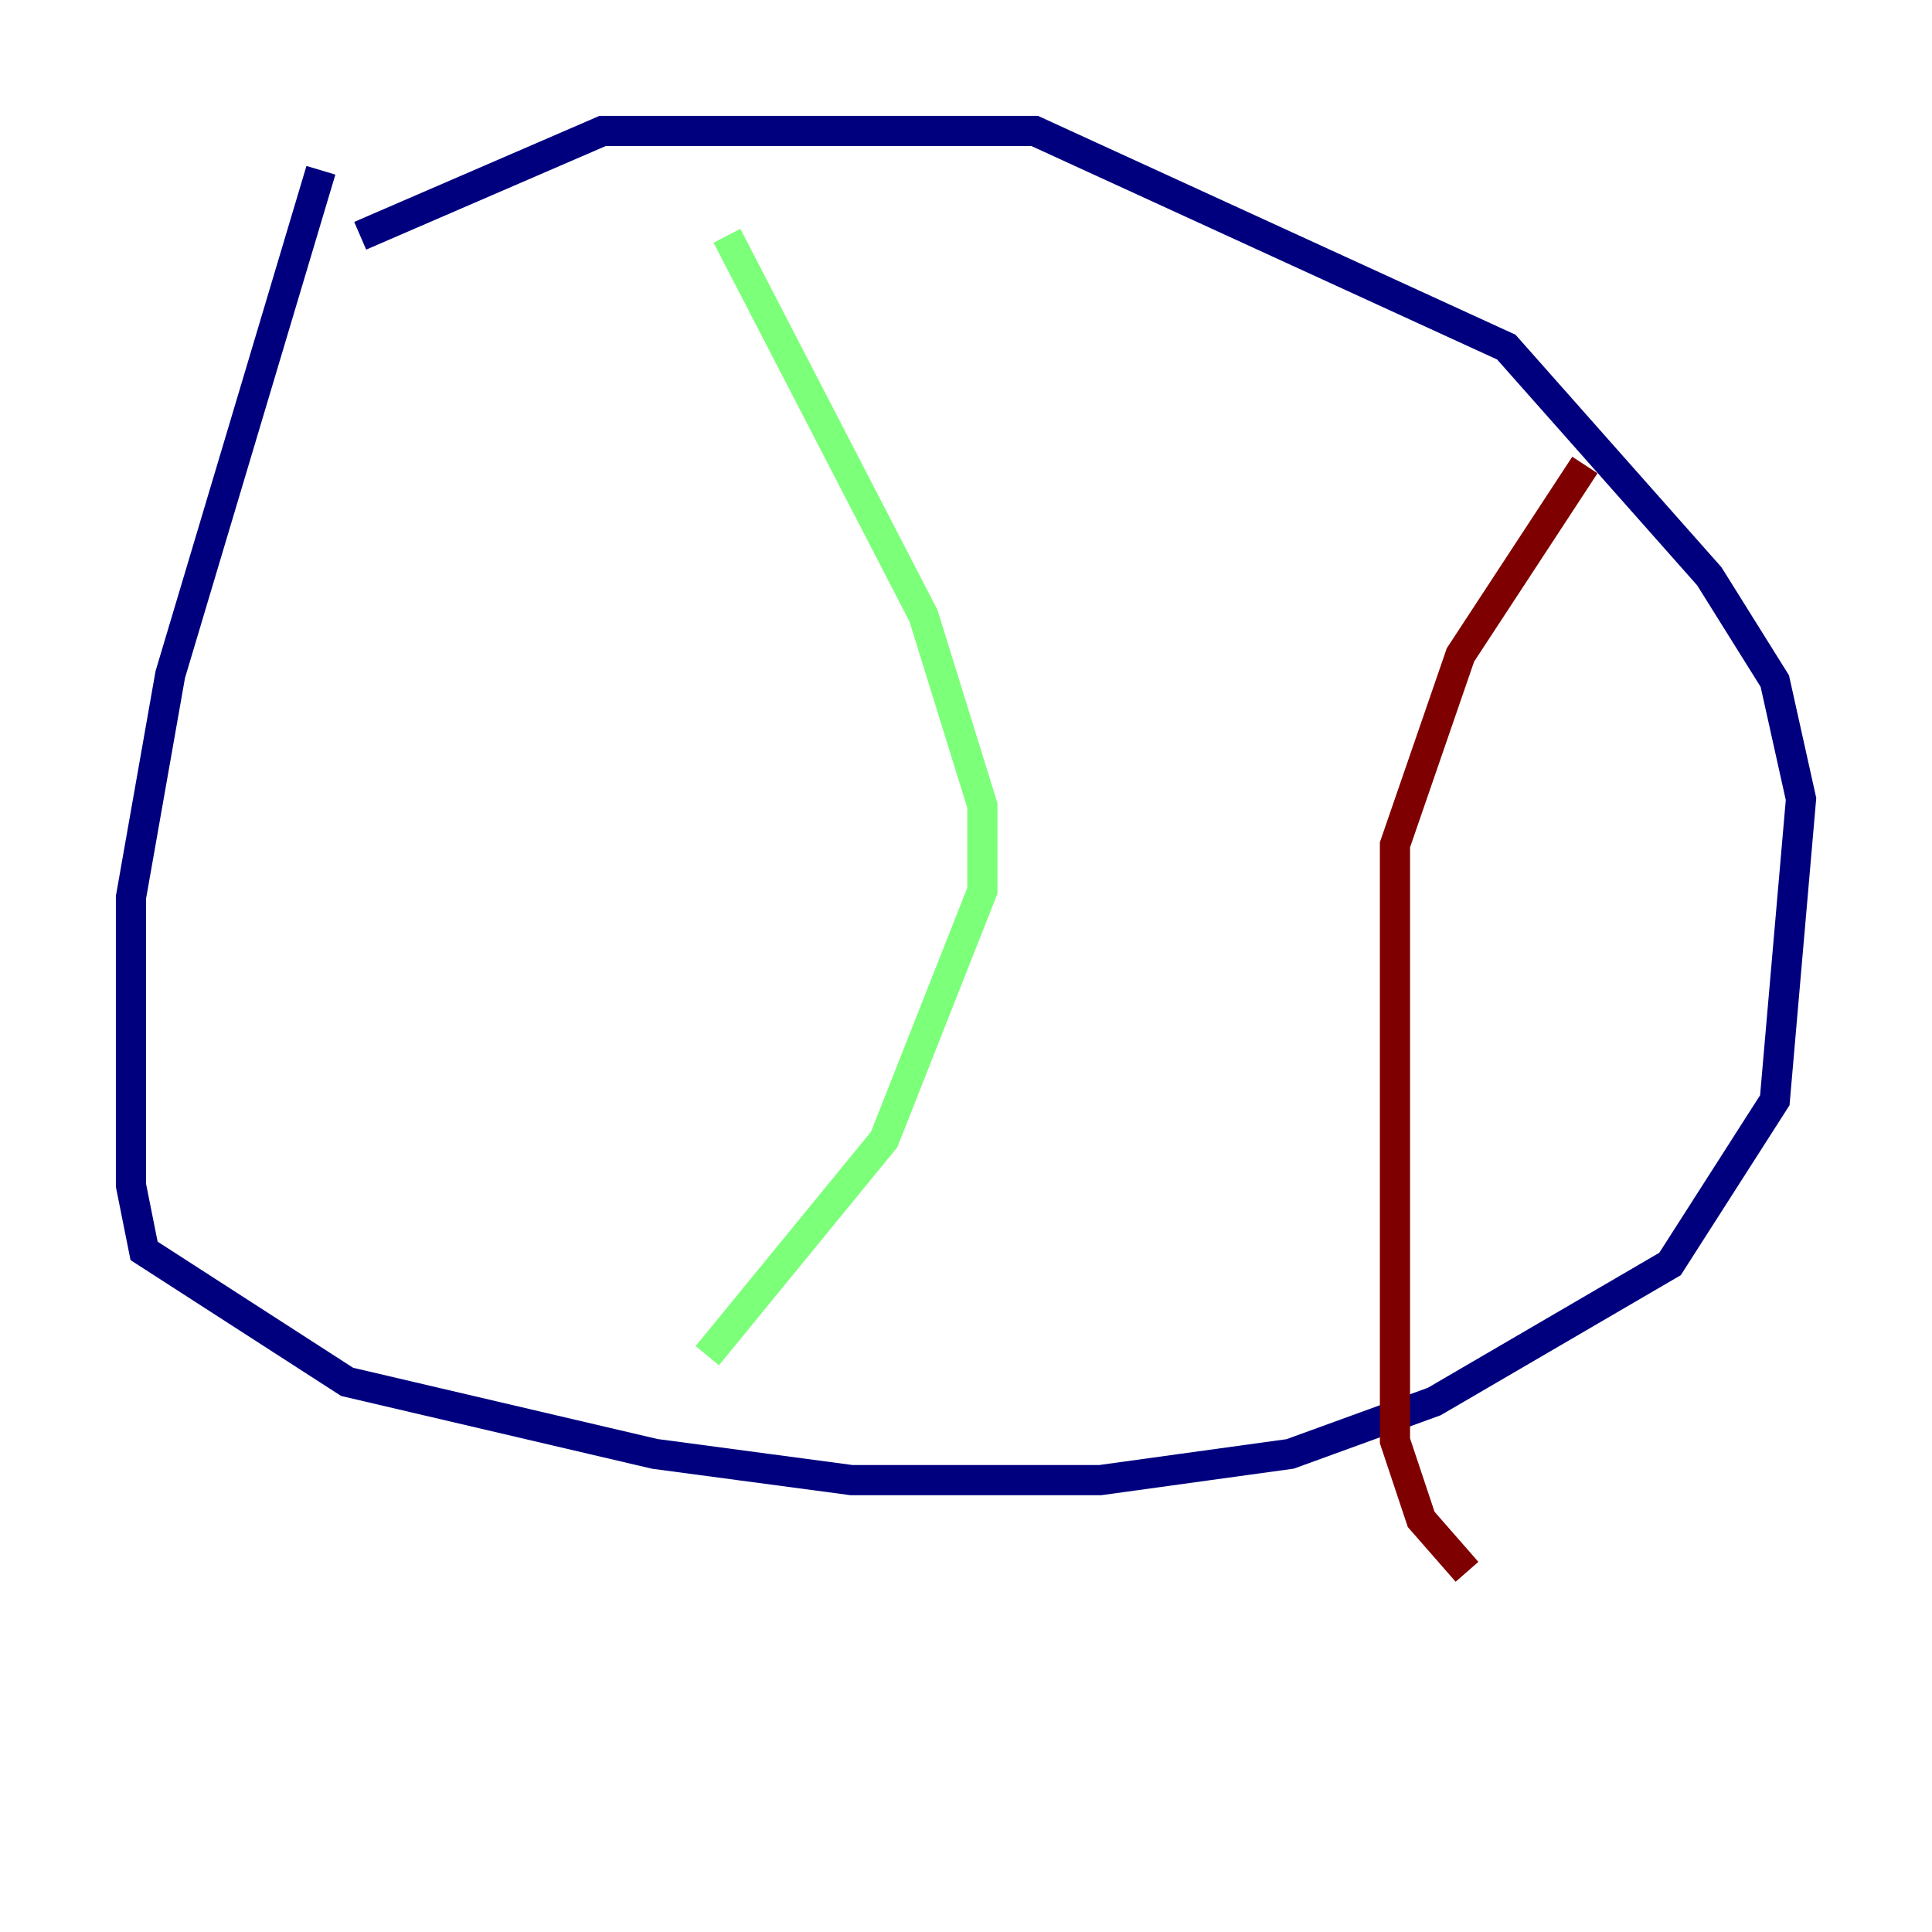 <?xml version="1.0" encoding="utf-8" ?>
<svg baseProfile="tiny" height="128" version="1.2" viewBox="0,0,128,128" width="128" xmlns="http://www.w3.org/2000/svg" xmlns:ev="http://www.w3.org/2001/xml-events" xmlns:xlink="http://www.w3.org/1999/xlink"><defs /><polyline fill="none" points="21.261,11.281 11.281,44.691 8.678,59.444 8.678,78.536 9.546,82.875 22.997,91.552 43.39,96.325 56.407,98.061 72.895,98.061 85.478,96.325 95.024,92.854 110.644,83.742 117.586,72.895 119.322,52.936 117.586,45.125 113.248,38.183 99.797,22.997 68.556,8.678 39.919,8.678 23.864,15.62" stroke="#00007f" stroke-width="2" /><polyline fill="none" points="48.163,15.62 61.18,40.786 65.085,53.37 65.085,59.01 58.576,75.498 46.861,89.817" stroke="#7cff79" stroke-width="2" /><polyline fill="none" points="105.003,30.807 96.759,43.39 92.42,55.973 92.42,95.458 94.156,100.664 97.193,104.136" stroke="#7f0000" stroke-width="2" /></svg>